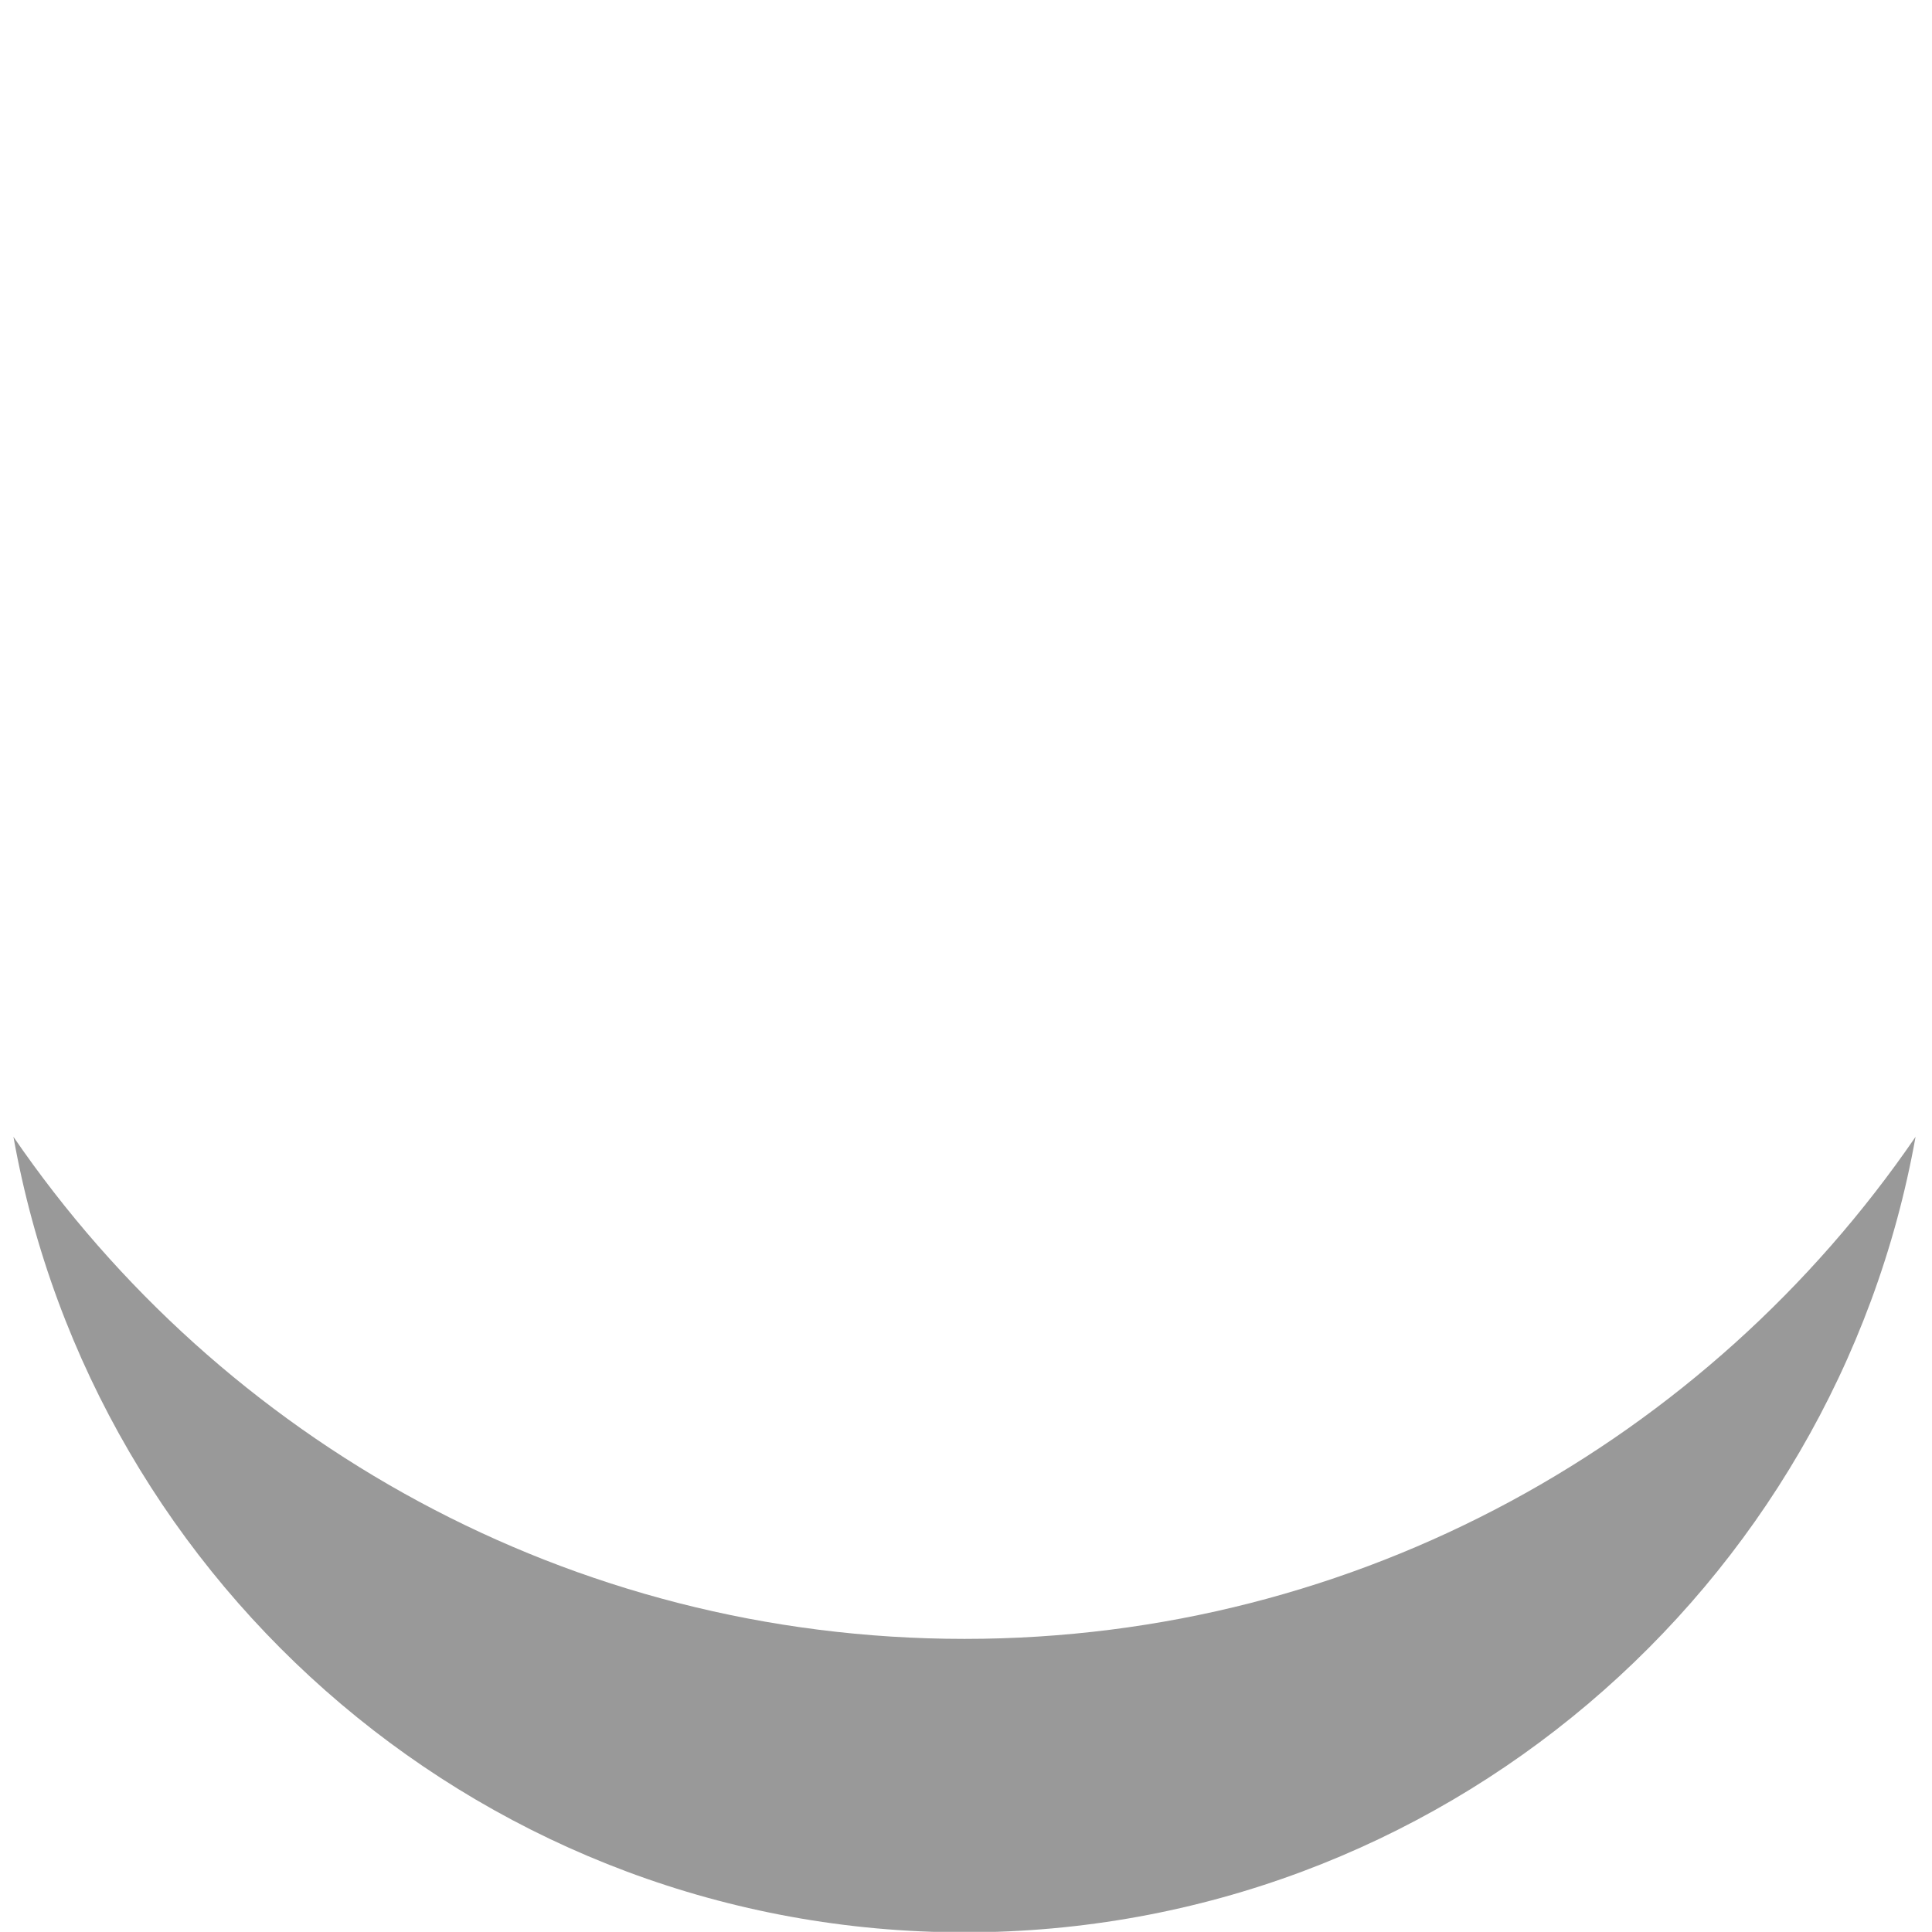 <?xml version="1.0" encoding="UTF-8" standalone="no"?>
<!DOCTYPE svg PUBLIC "-//W3C//DTD SVG 1.1//EN" "http://www.w3.org/Graphics/SVG/1.1/DTD/svg11.dtd">
<svg width="100%" height="100%" viewBox="0 0 100 100" version="1.1" xmlns="http://www.w3.org/2000/svg" xmlns:xlink="http://www.w3.org/1999/xlink" xml:space="preserve" xmlns:serif="http://www.serif.com/" style="fill-rule:evenodd;clip-rule:evenodd;stroke-linejoin:round;stroke-miterlimit:2;">
    <g transform="matrix(1,0,0,1,-1112.89,-12.326)">
        <g id="planet_shadow_2" transform="matrix(0.948,0,0,0.948,-2402.7,17.882)">
            <rect x="3708.06" y="-5.86" width="105.475" height="105.475" style="fill-opacity:0;"/>
            <clipPath id="_clip1">
                <rect x="3708.06" y="-5.86" width="105.475" height="105.475"/>
            </clipPath>
            <g clip-path="url(#_clip1)">
                <g transform="matrix(1.055,0,0,1.055,2534.24,-18.861)">
                    <path d="M1212.11,71.155C1207.93,94.547 1187.47,112.326 1162.89,112.326C1138.31,112.326 1117.84,94.547 1113.67,71.155C1124.41,86.839 1142.46,97.139 1162.89,97.139C1183.32,97.139 1201.37,86.839 1212.11,71.155Z" style="fill-opacity:0.4;"/>
                </g>
            </g>
        </g>
        <g id="Layer3">
        </g>
    </g>
</svg>
